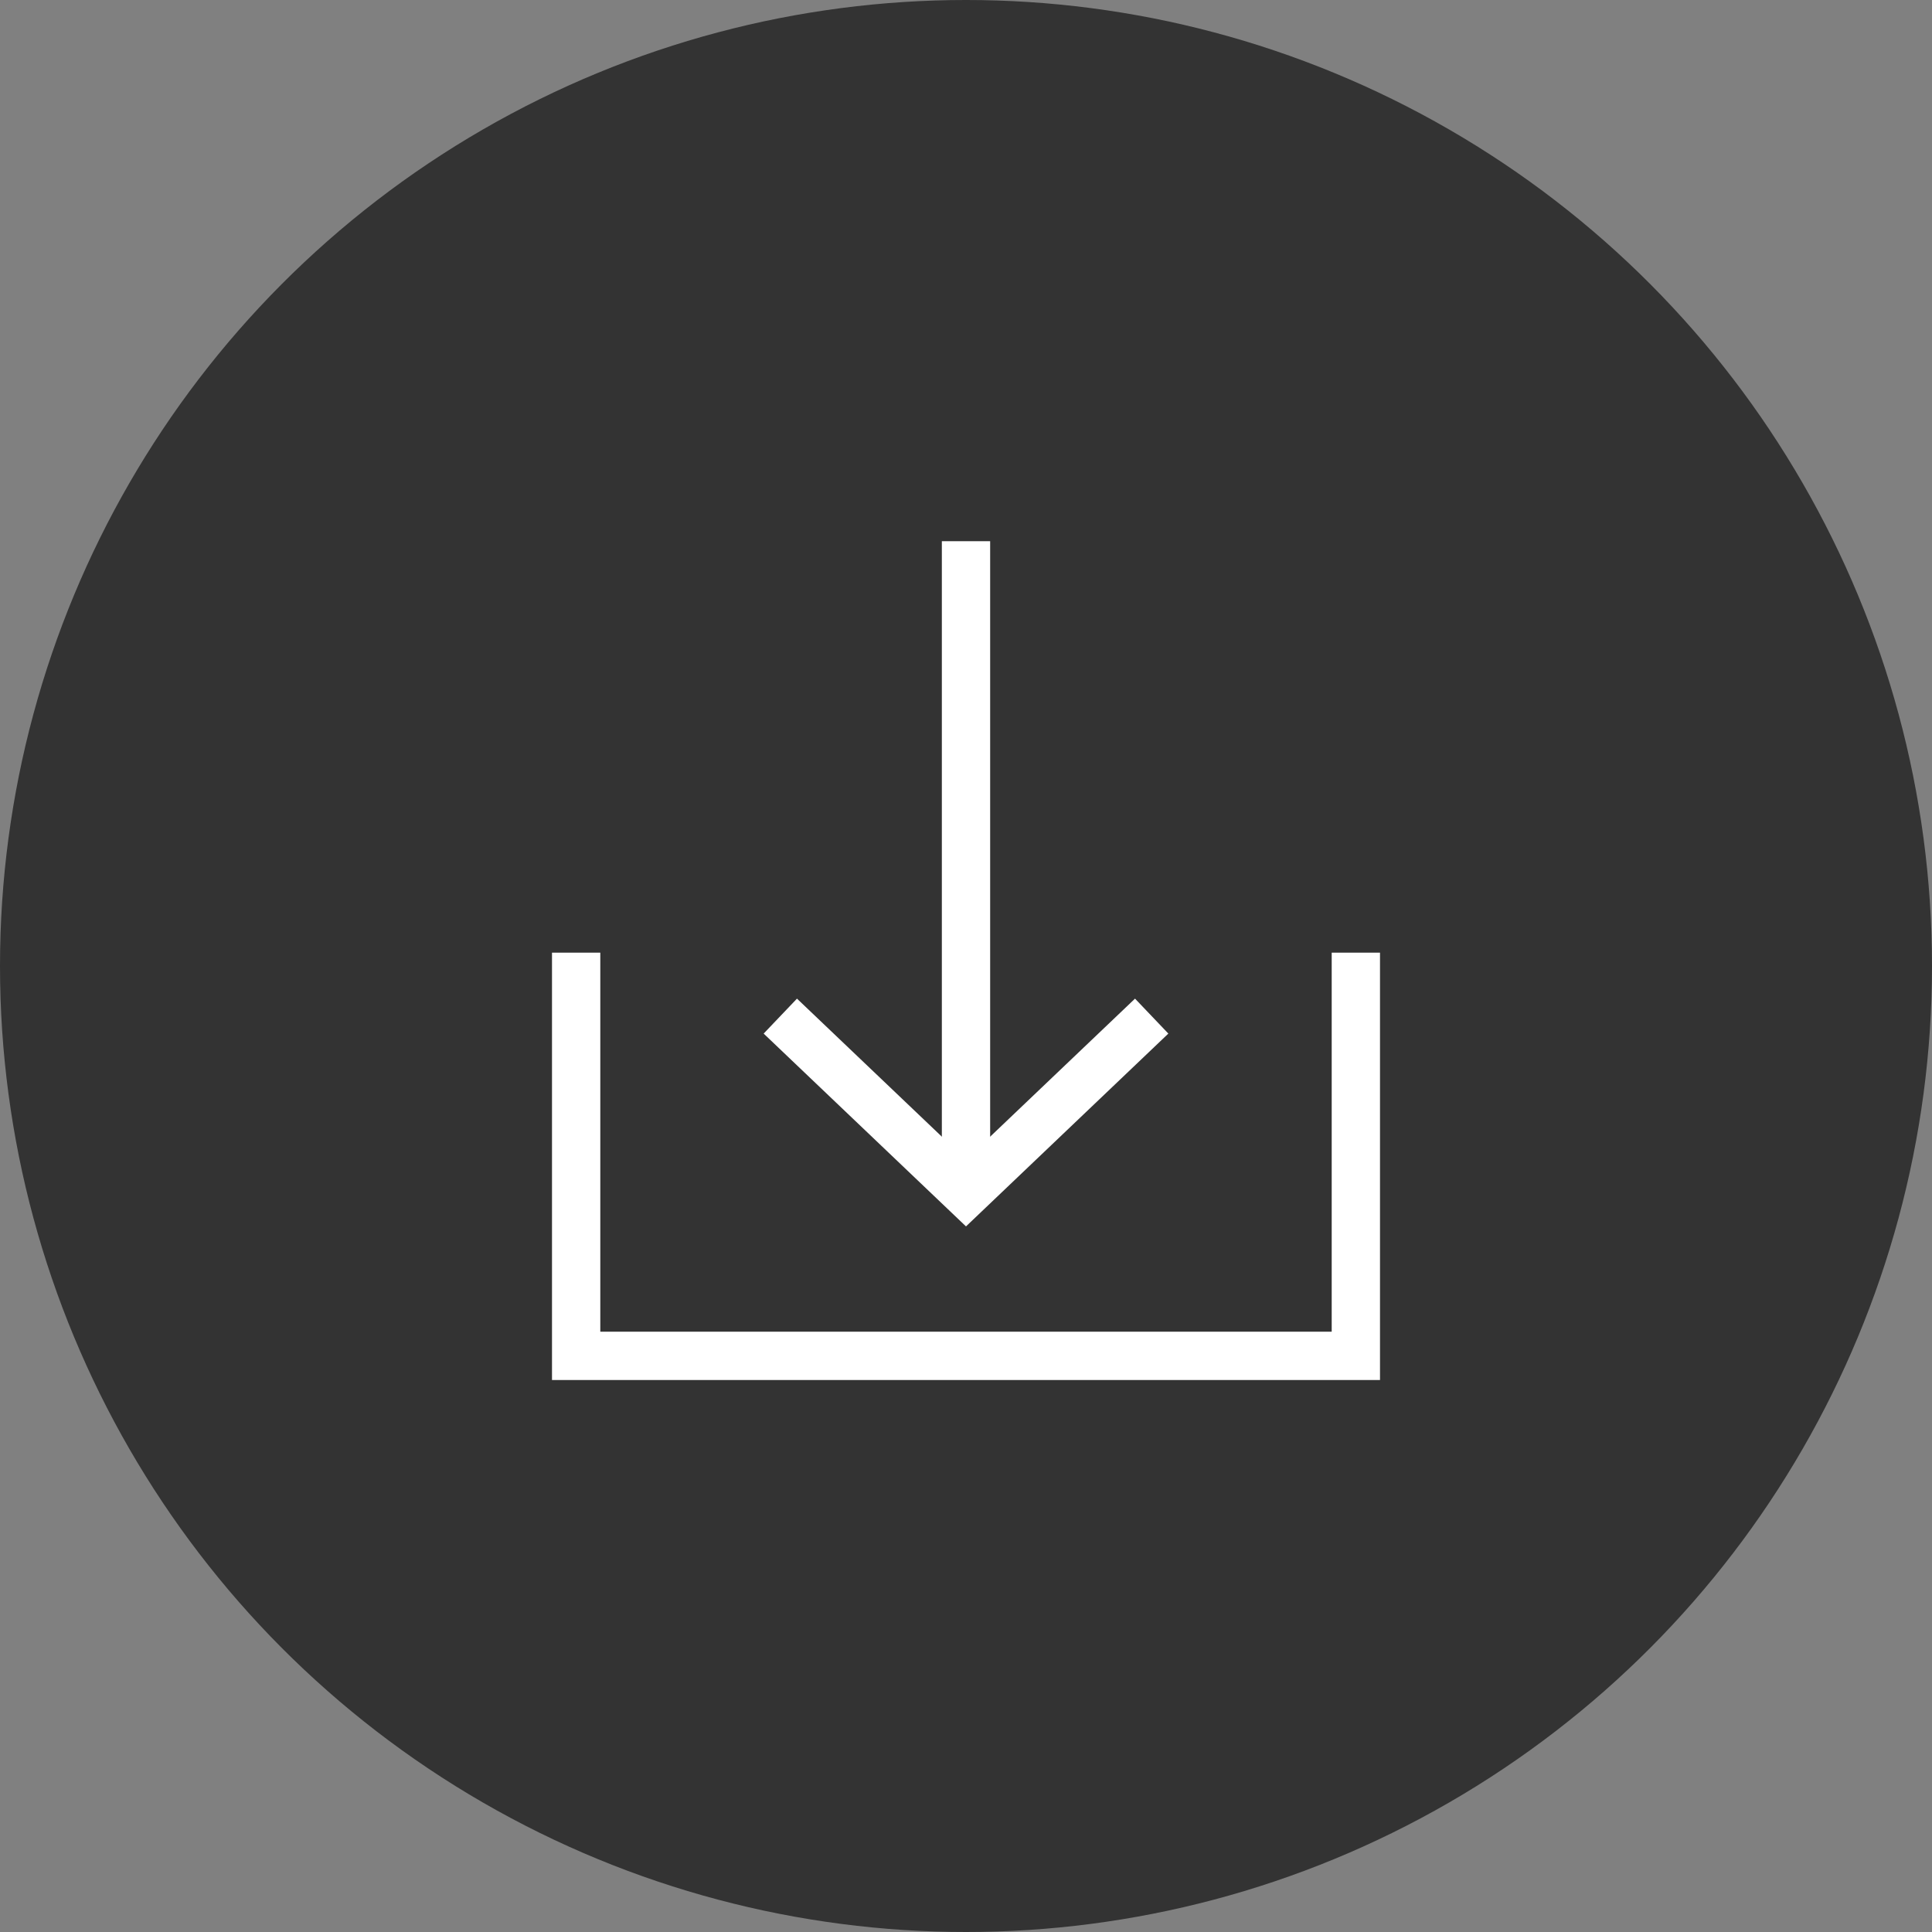 <?xml version="1.0" encoding="UTF-8"?>
<svg width="56px" height="56px" viewBox="0 0 56 56" version="1.1" xmlns="http://www.w3.org/2000/svg" xmlns:xlink="http://www.w3.org/1999/xlink">
    <rect x="0" y="0" width="56" height="56" fill="#808080" stroke="none"/>
    <!-- Generator: Sketch 52 (66869) - http://www.bohemiancoding.com/sketch -->
    <title>Oval</title>
    <desc>Created with Sketch.</desc>
    <g id="Final" stroke="none" stroke-width="1" fill="none" fill-rule="evenodd">
        <g id="13_Yudiz-Branding" transform="translate(-836, -6590)" fill-rule="nonzero">
            <g id="Group-66" transform="translate(180, 6381)">
                <g id="Group-65-Copy" transform="translate(374, 205)">
                    <g id="Group-63" transform="translate(282, 4)">
                        <circle id="Oval" fill="#333333" cx="28" cy="28" r="28"></circle>
                        <g id="Group-64" transform="translate(16, 16)" fill="#FFFFFF">
                            <path d="M24,22.6 L22.6,24 L22.6,22.6 L24,22.6 Z M22.6,11.613 L24,11.613 L24,24 L0,24 L0,11.613 L1.4,11.613 L1.4,22.6 L22.6,22.6 L22.6,11.613 Z M1.4,24 L0,22.6 L1.4,22.6 L1.4,24 Z M1.4,24 L0,22.6 L1.4,22.6 L1.4,24 Z M22.6,22.6 L22.6,11.613 L24,11.613 L24,24 L0,24 L0,11.613 L1.4,11.613 L1.4,22.6 L22.6,22.6 Z M24,22.6 L22.6,24 L22.6,22.6 L24,22.6 Z" id="Rectangle"></path>
                            <polygon id="Line-3" points="11.3 -0.313 12.7 -0.313 12.7 17.732 11.3 17.732"></polygon>
                            <polygon id="Line-6" points="16.899 12.946 17.865 13.959 12 19.548 6.135 13.959 7.101 12.946 12 17.614"></polygon>
                        </g>
                    </g>
                </g>
            </g>
        </g>
    </g>
</svg>